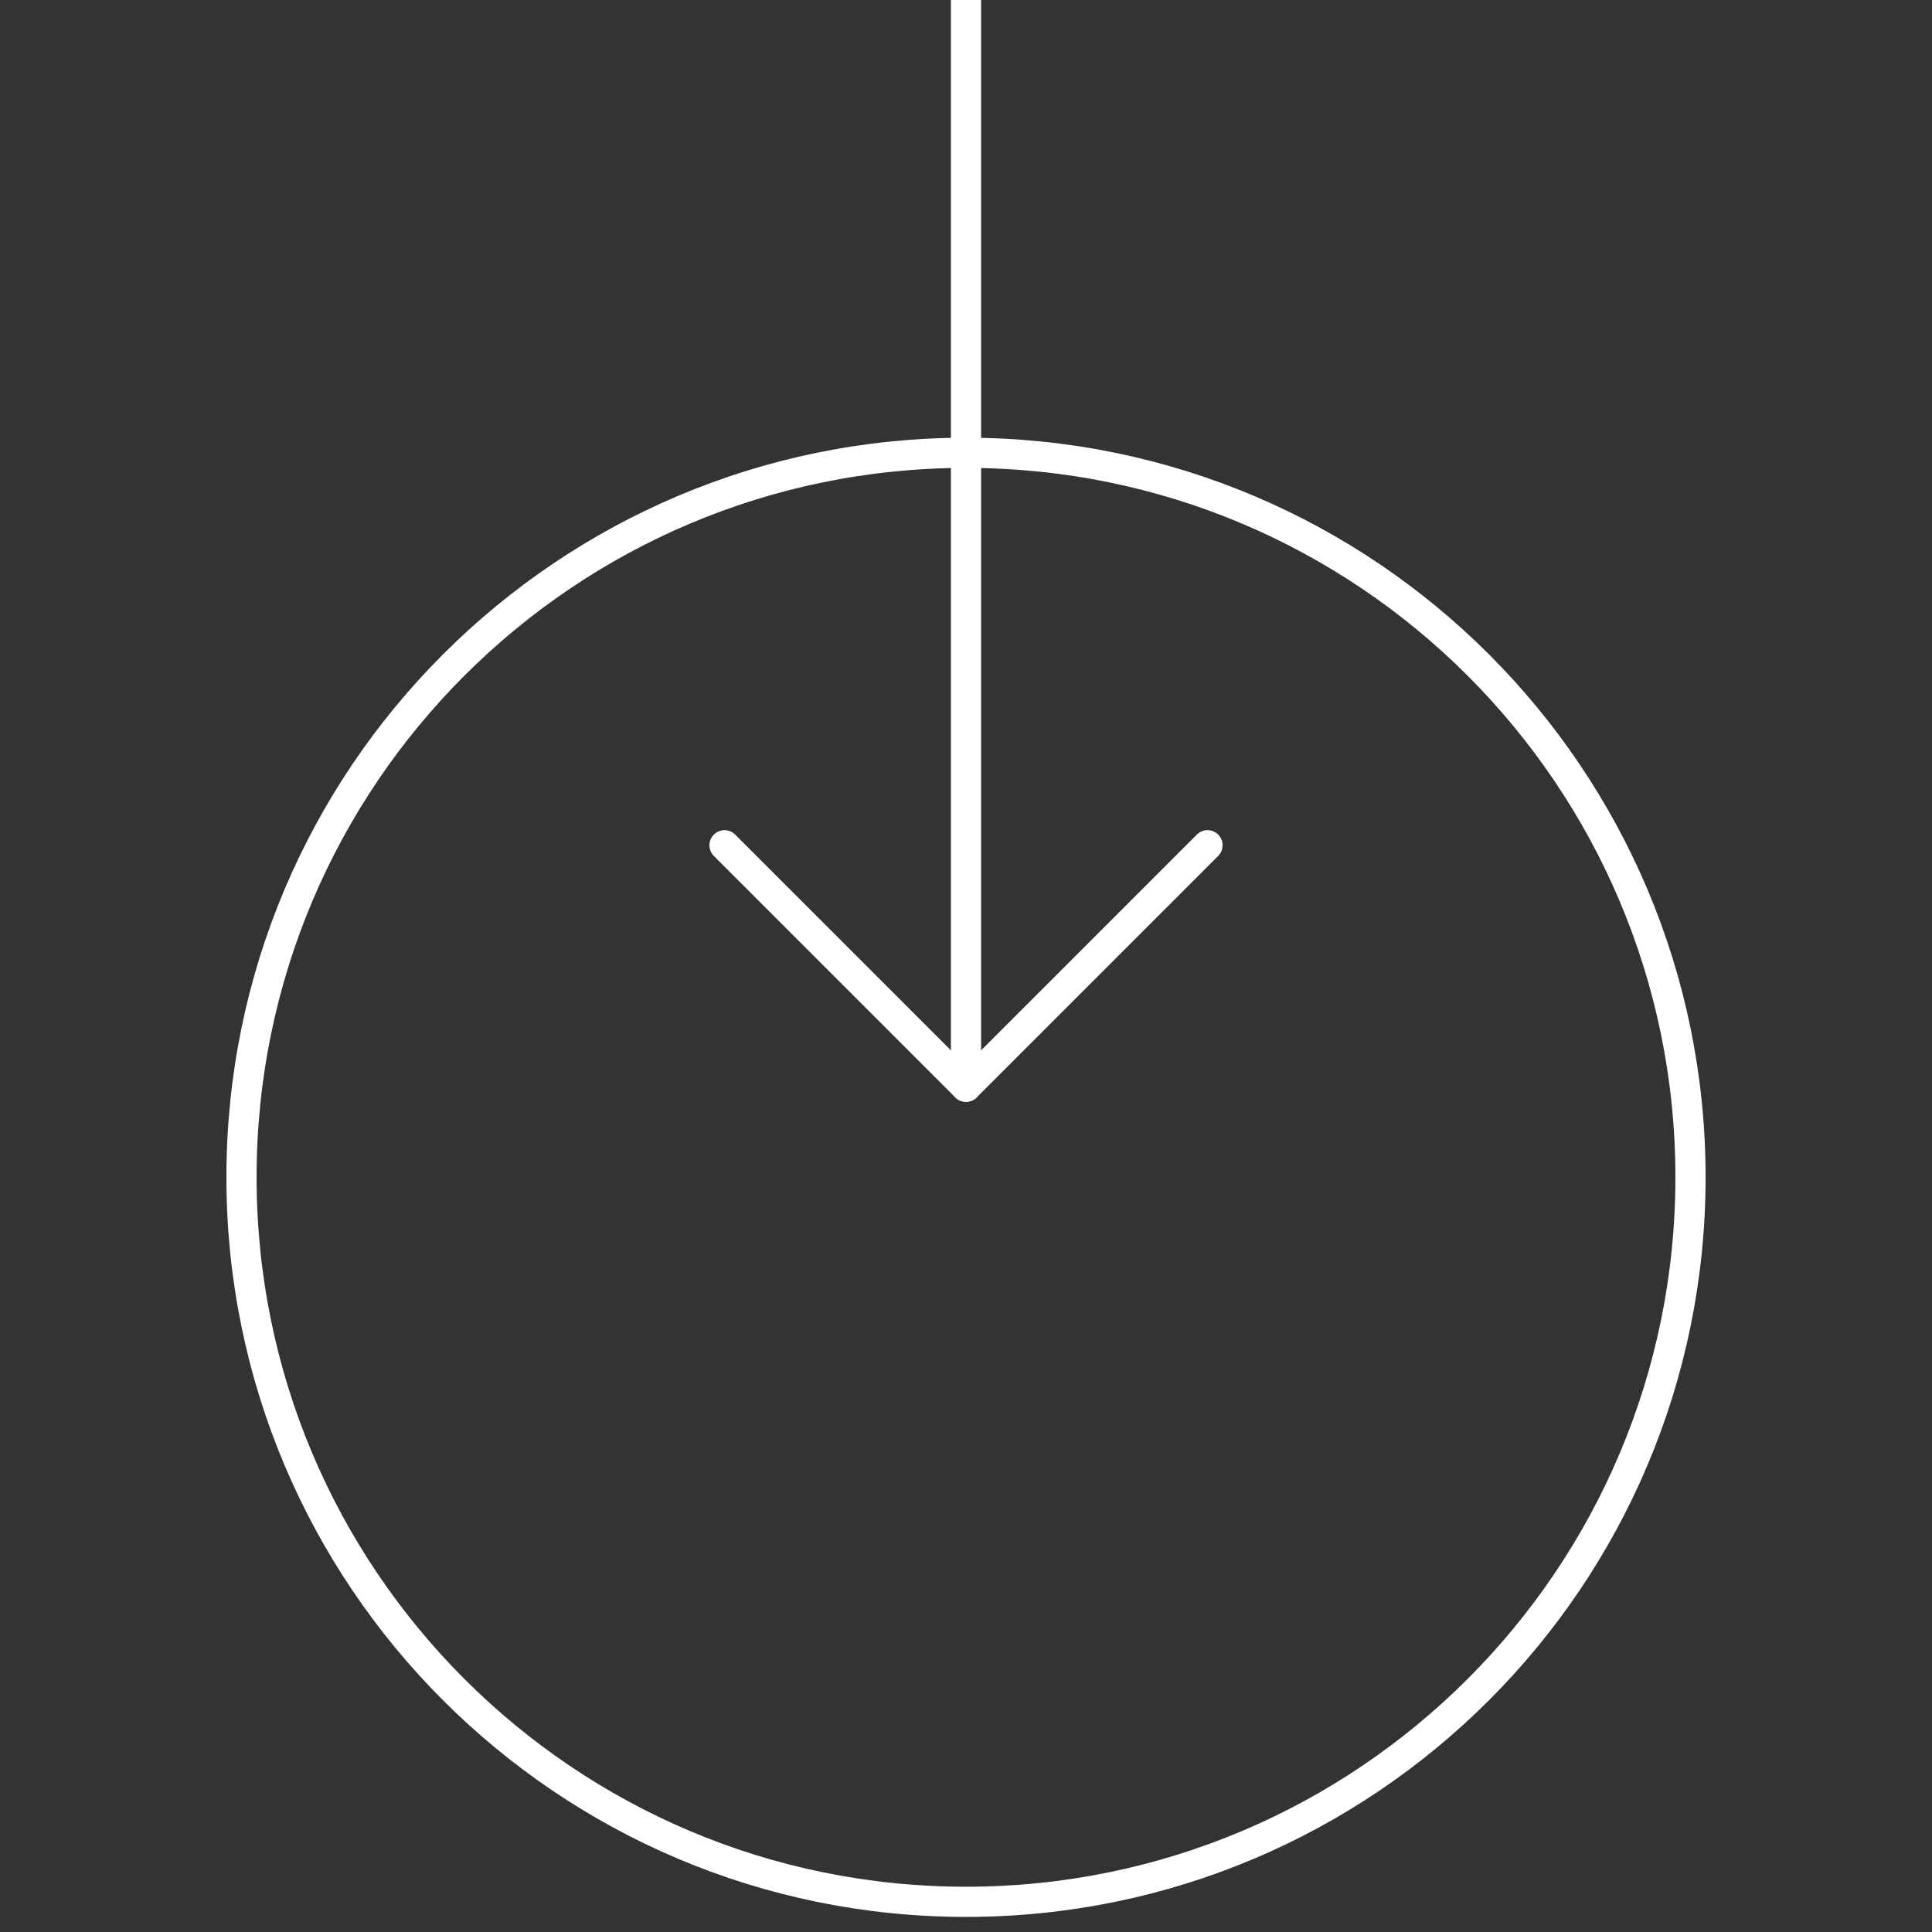 <svg width="64" height="64" viewBox="0 0 64 64" fill="none" xmlns="http://www.w3.org/2000/svg">
<rect x="0" y="0" width="64" height="64" fill="#333333" stroke="none"/>
<g clip-path="url(#clip0_7_118)">
<path d="M32 63C45.255 63 56 52.255 56 39C56 25.745 45.255 15 32 15C18.745 15 8 25.745 8 39C8 52.255 18.745 63 32 63Z" stroke="white" stroke-linecap="round" stroke-linejoin="round"/>
<path d="M24 28L32 36L40 28" stroke="white" stroke-linecap="round" stroke-linejoin="round"/>
<path d="M32 0L32 36" stroke="white" stroke-linecap="round" stroke-linejoin="round"/>
</g>
<defs>
<clipPath id="clip0_7_118">
<rect width="64" height="64" fill="white"/>
</clipPath>
</defs>
</svg>
